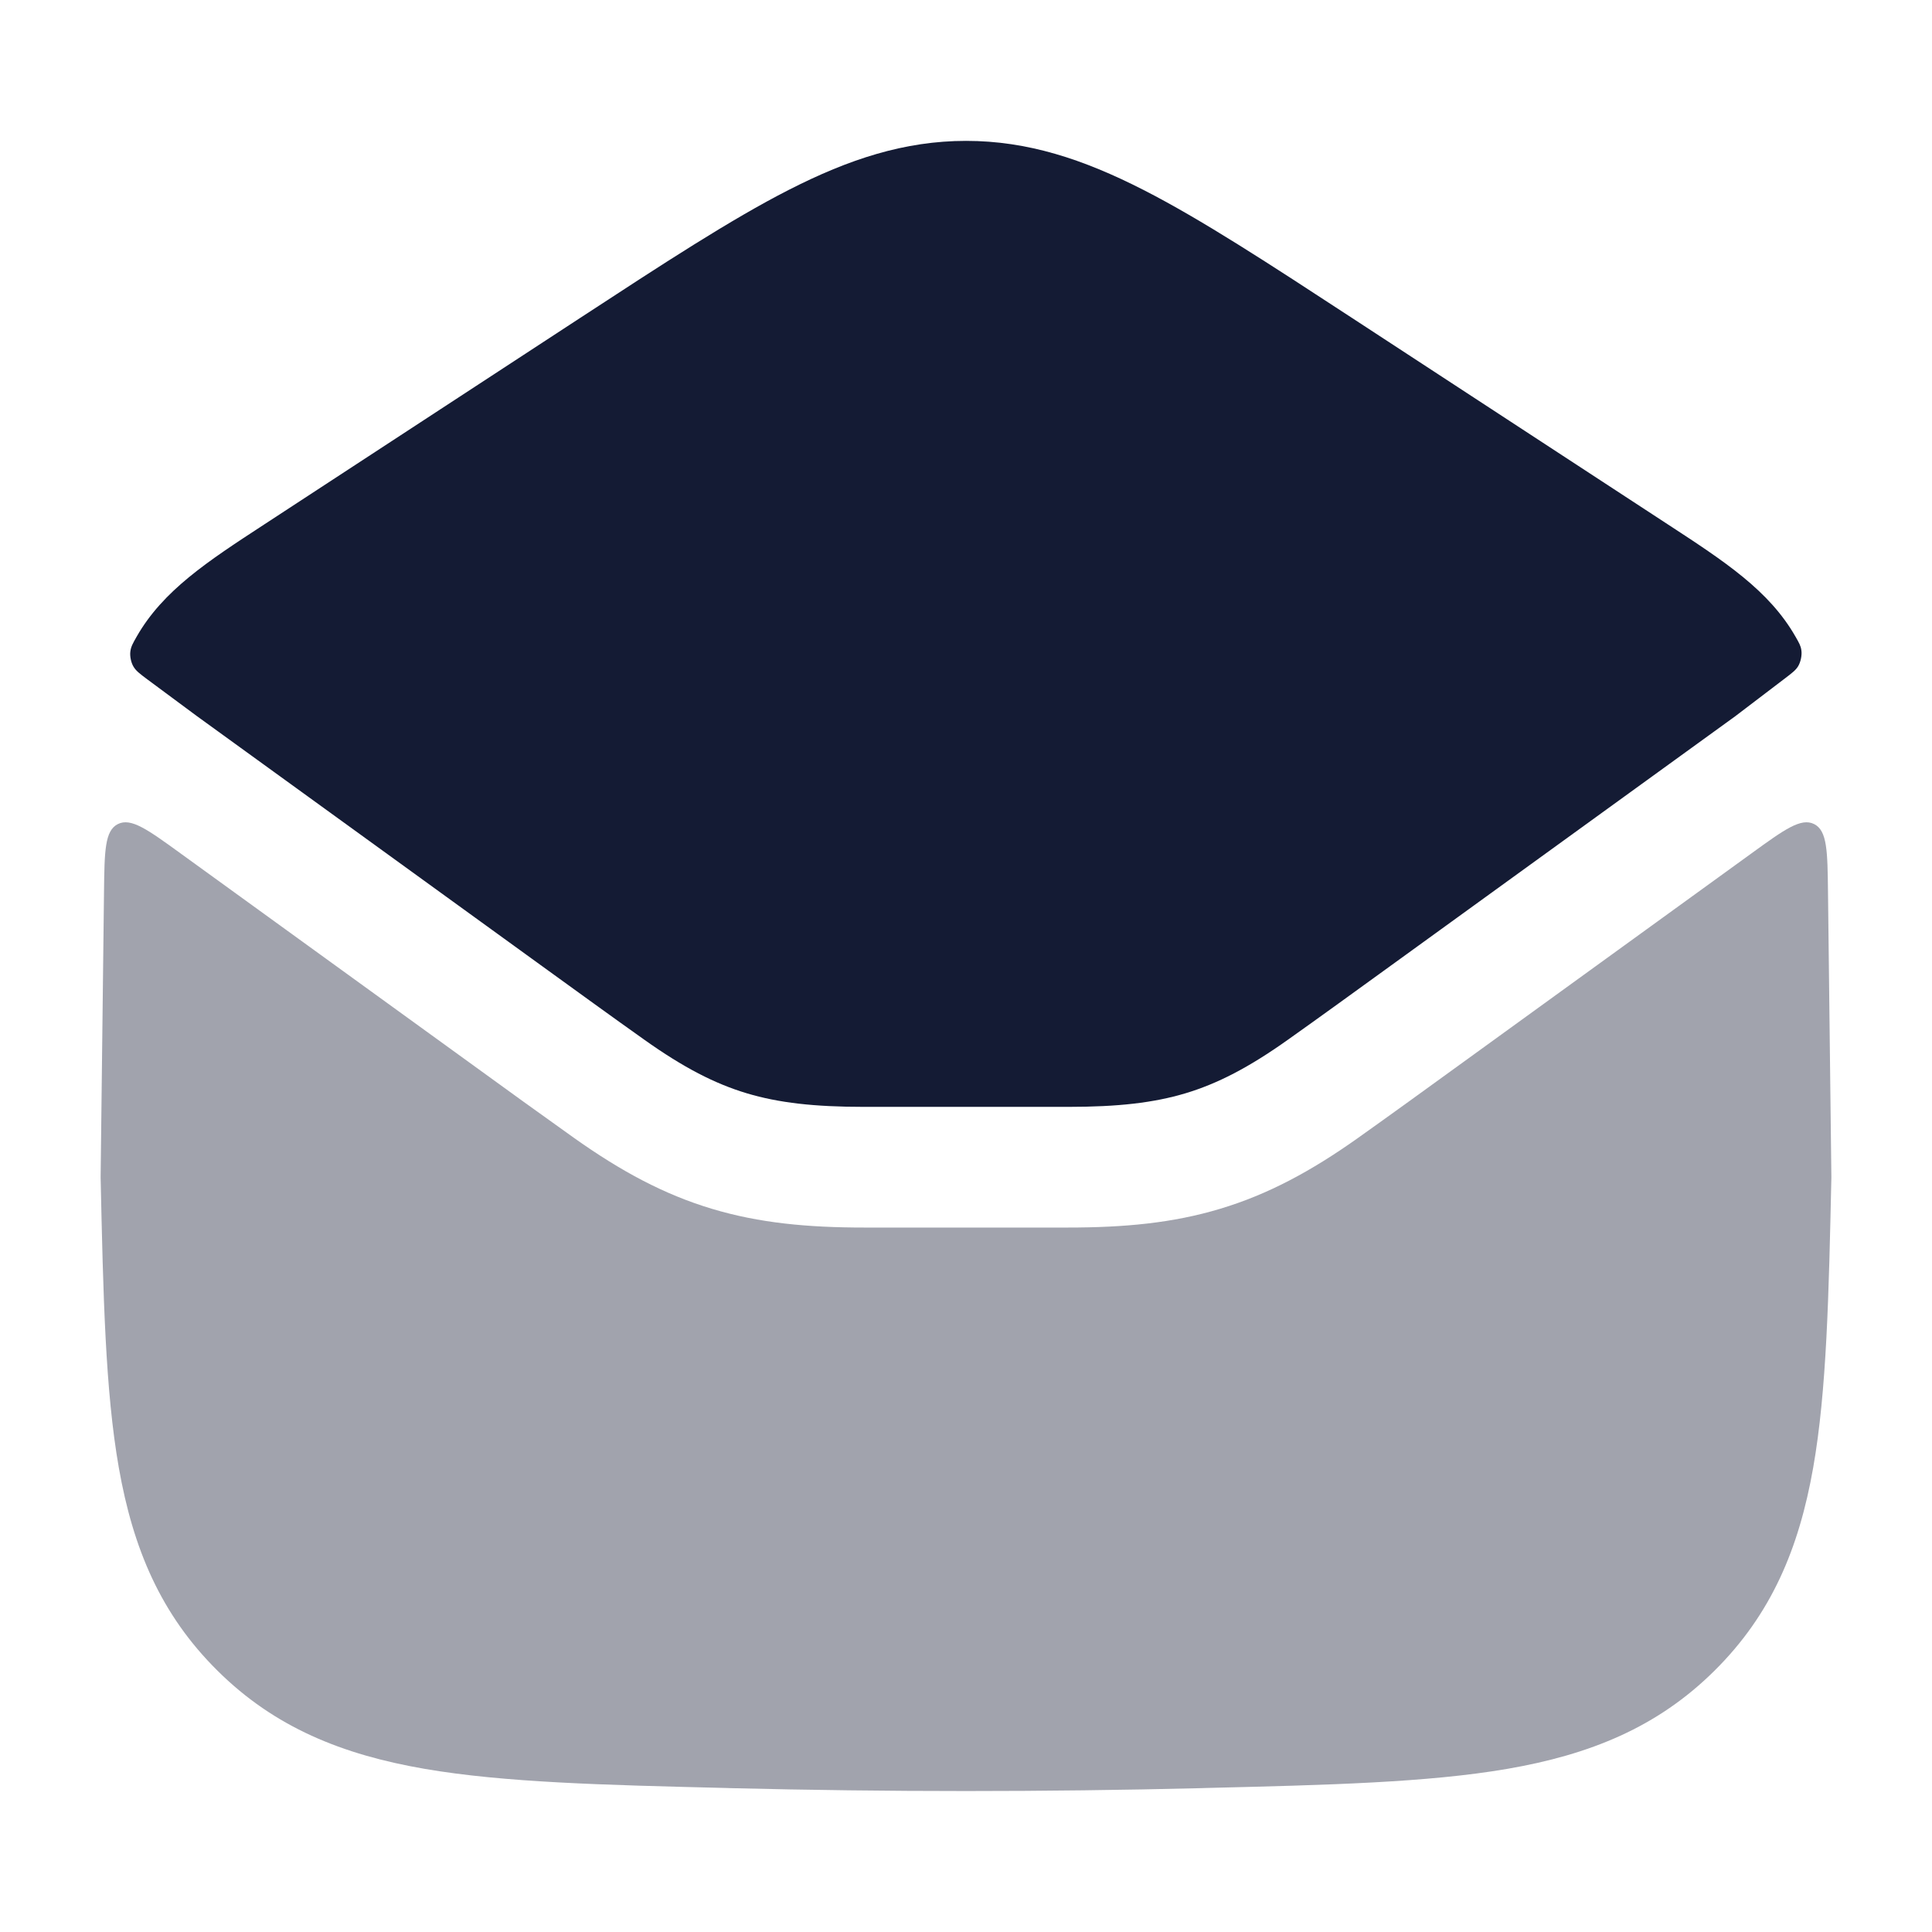 <svg width="24" height="24" viewBox="0 0 24 24" fill="none" xmlns="http://www.w3.org/2000/svg">
<path d="M12.001 1.75C11.237 1.75 10.547 1.977 9.8 2.358C9.077 2.727 8.245 3.271 7.203 3.952L3.279 6.517C2.582 6.972 2.026 7.334 1.698 7.908C1.65 7.992 1.626 8.034 1.619 8.096C1.612 8.153 1.628 8.23 1.657 8.279C1.688 8.333 1.736 8.369 1.831 8.44L2.445 8.895L6.707 11.982C7.178 12.323 7.605 12.633 8 12.913C8.493 13.264 8.883 13.463 9.276 13.581C9.673 13.7 10.116 13.75 10.738 13.75H13.265C13.887 13.75 14.33 13.7 14.727 13.581C15.12 13.463 15.51 13.264 16.003 12.913C16.398 12.633 16.825 12.323 17.296 11.982L21.555 8.898L22.179 8.423C22.264 8.358 22.307 8.325 22.336 8.278C22.369 8.224 22.387 8.138 22.377 8.076C22.369 8.02 22.347 7.983 22.304 7.908C21.976 7.334 21.42 6.972 20.723 6.517L16.799 3.952C15.757 3.271 14.925 2.727 14.202 2.358C13.455 1.977 12.765 1.75 12.001 1.75Z" fill="#141B34"/>
<path opacity="0.4" d="M16.871 14.135C17.272 13.85 17.704 13.537 18.173 13.197L21.756 10.602C22.167 10.304 22.373 10.155 22.536 10.237C22.699 10.319 22.702 10.573 22.708 11.081L22.75 14.625C22.718 16.092 22.692 17.277 22.524 18.232C22.347 19.237 22.004 20.055 21.297 20.755C20.589 21.457 19.751 21.797 18.721 21.974C17.737 22.143 16.508 22.174 14.98 22.211L14.922 22.213C12.968 22.261 11.032 22.261 9.077 22.213L9.02 22.211C7.492 22.174 6.263 22.143 5.279 21.974C4.249 21.797 3.411 21.457 2.703 20.755C1.996 20.055 1.653 19.237 1.476 18.232C1.308 17.277 1.282 16.092 1.25 14.625L1.292 11.081C1.298 10.573 1.301 10.319 1.464 10.237C1.627 10.155 1.833 10.304 2.244 10.602L5.828 13.197C6.296 13.537 6.729 13.85 7.13 14.135C7.713 14.549 8.249 14.838 8.843 15.016C9.434 15.194 10.039 15.249 10.737 15.249H13.264C13.962 15.249 14.567 15.194 15.157 15.016C15.751 14.838 16.288 14.549 16.871 14.135Z" fill="#141B34"/>
</svg>
